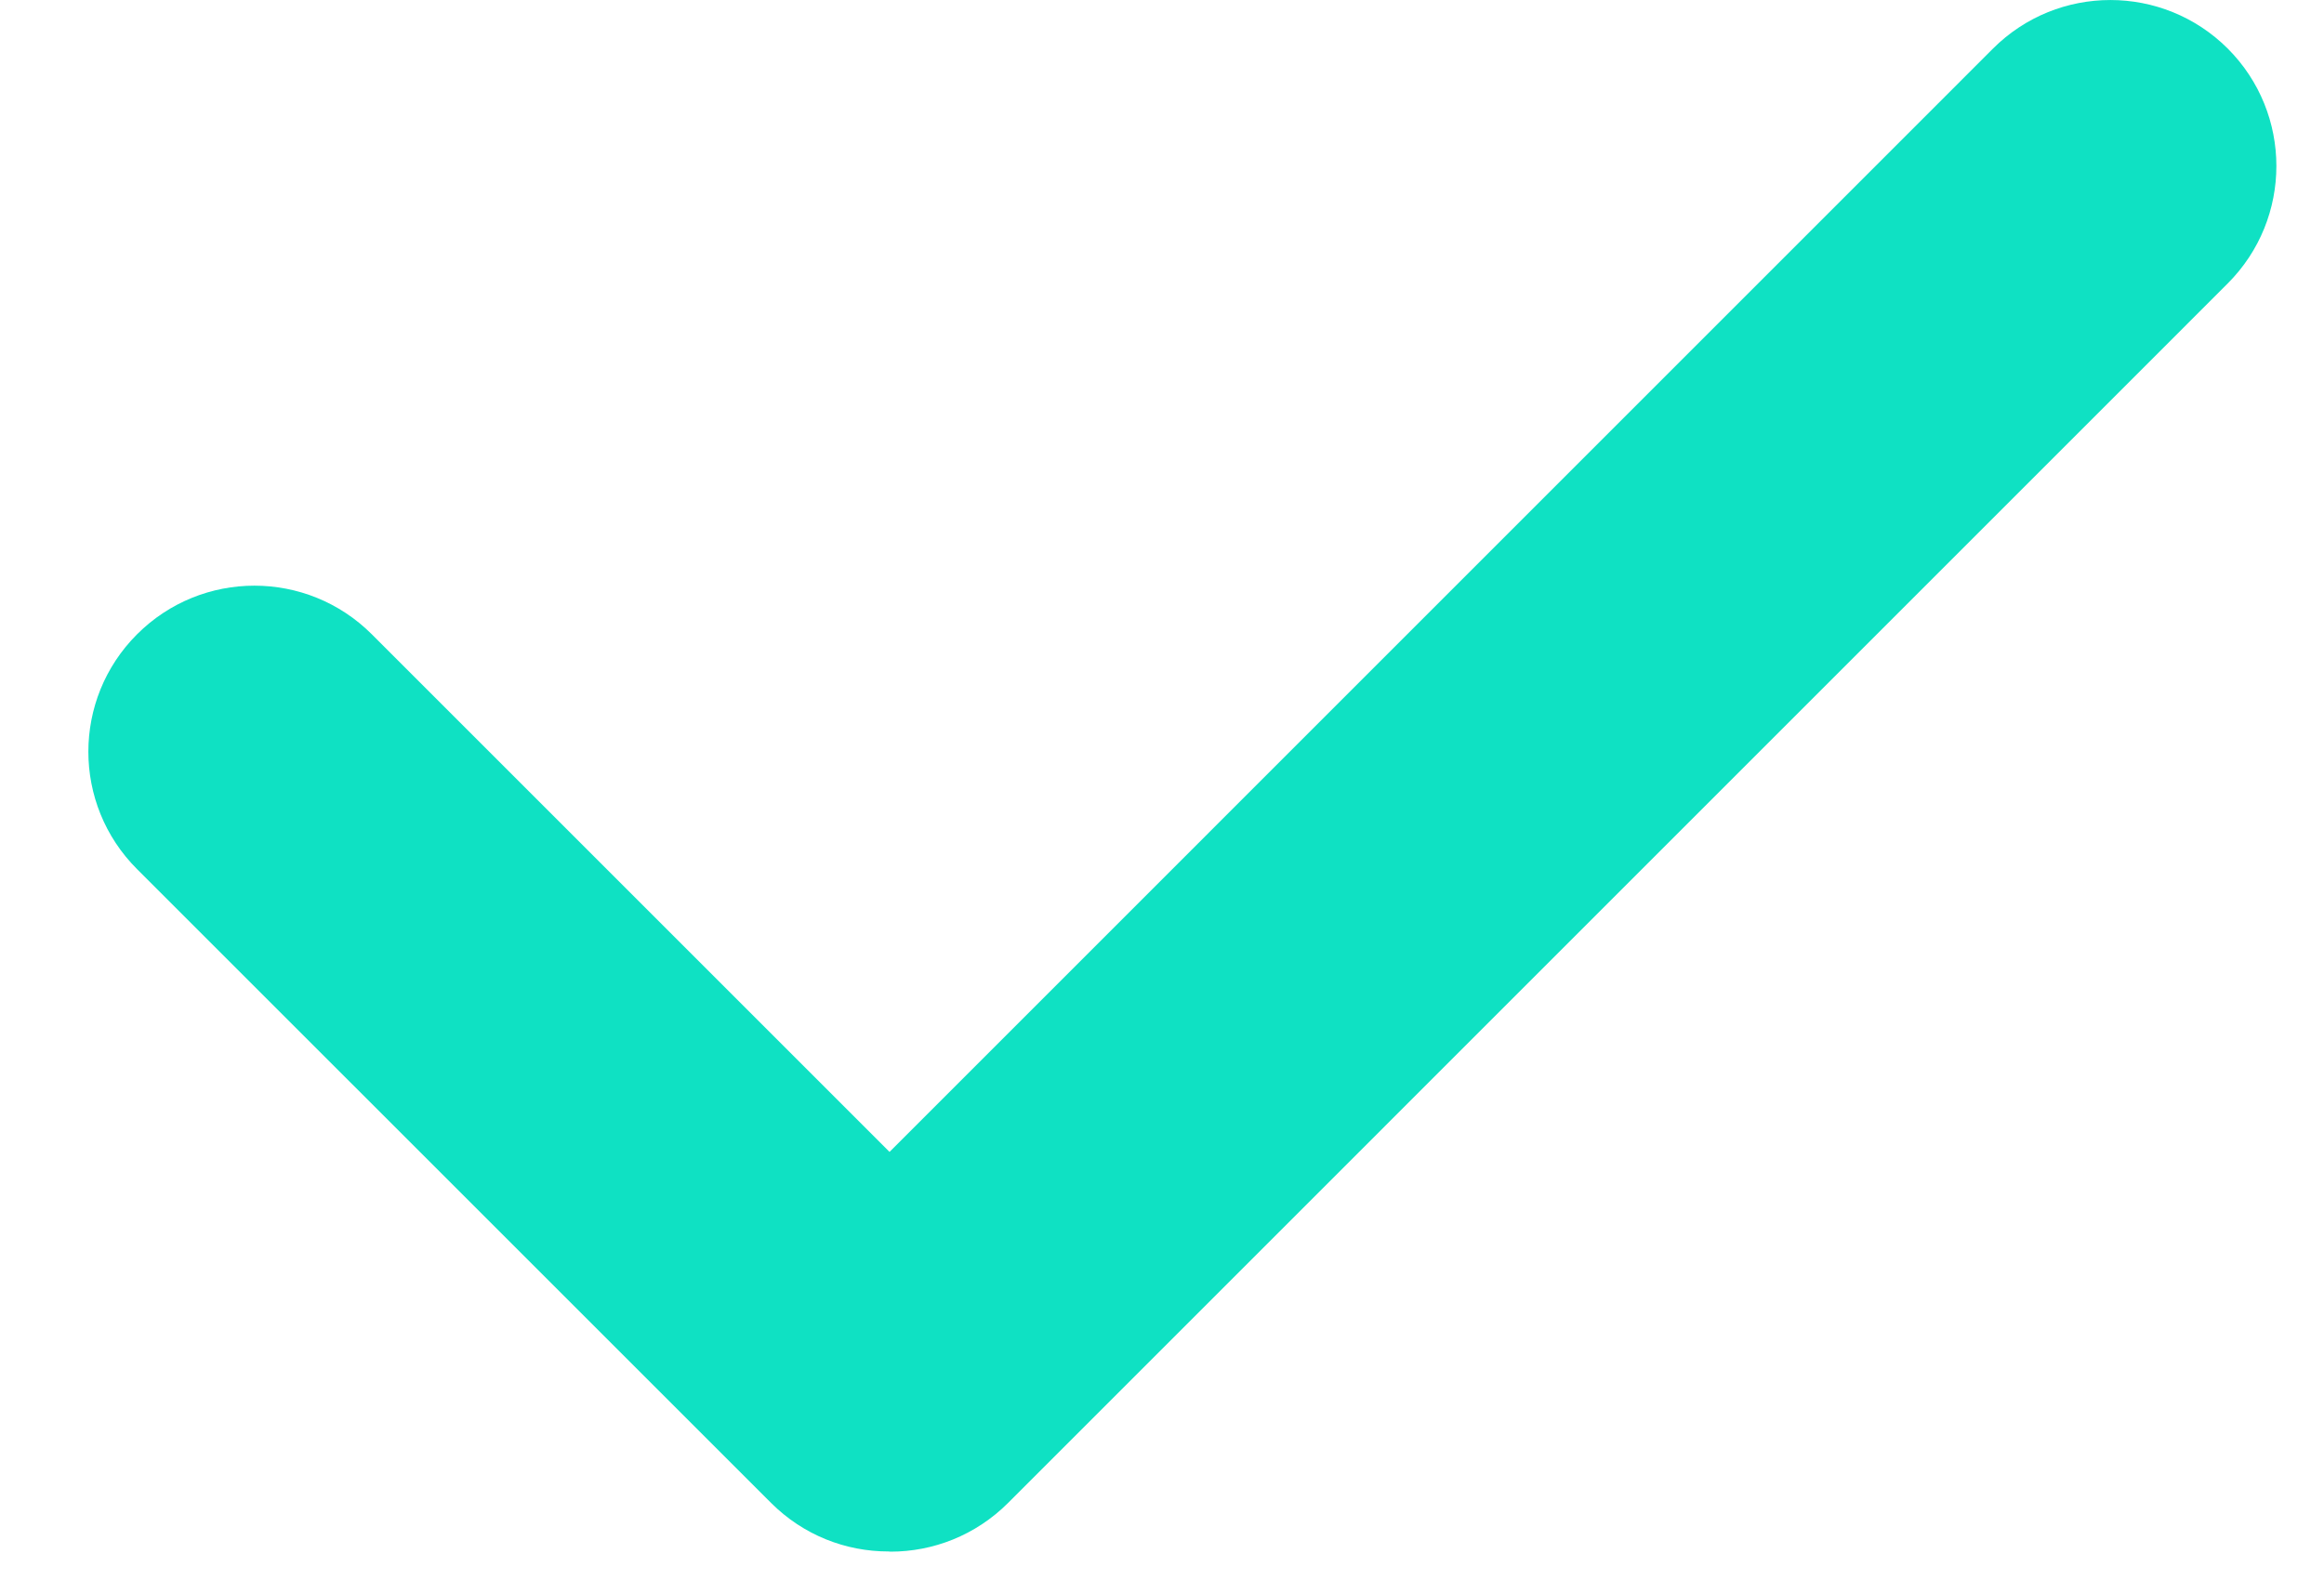 <?xml version="1.0" encoding="UTF-8"?>
<svg width="25px" height="17px" viewBox="0 0 25 17" version="1.1" xmlns="http://www.w3.org/2000/svg" xmlns:xlink="http://www.w3.org/1999/xlink">
    <!-- Generator: Sketch 46.2 (44496) - http://www.bohemiancoding.com/sketch -->
    <title>Fill 1</title>
    <desc>Created with Sketch.</desc>
    <defs></defs>
    <g id="Web" stroke="none" stroke-width="1" fill="none" fill-rule="evenodd">
        <g id="GET-A-QUOTE-16b" transform="translate(-883, -469)" fill="#0FE1C3">
            <path d="M906.965,469.523 C906.267,468.826 905.137,468.826 904.439,469.523 L892.569,481.394 L887,475.825 C886.302,475.127 885.172,475.127 884.474,475.825 C883.776,476.523 883.776,477.653 884.474,478.351 L891.294,485.17 C891.643,485.519 892.099,485.693 892.557,485.693 L892.559,485.693 C892.566,485.693 892.573,485.695 892.58,485.695 C893.036,485.695 893.493,485.521 893.843,485.172 L906.965,472.049 C907.662,471.351 907.662,470.221 906.965,469.523" id="Fill-1"></path>
        </g>
    </g>
</svg>